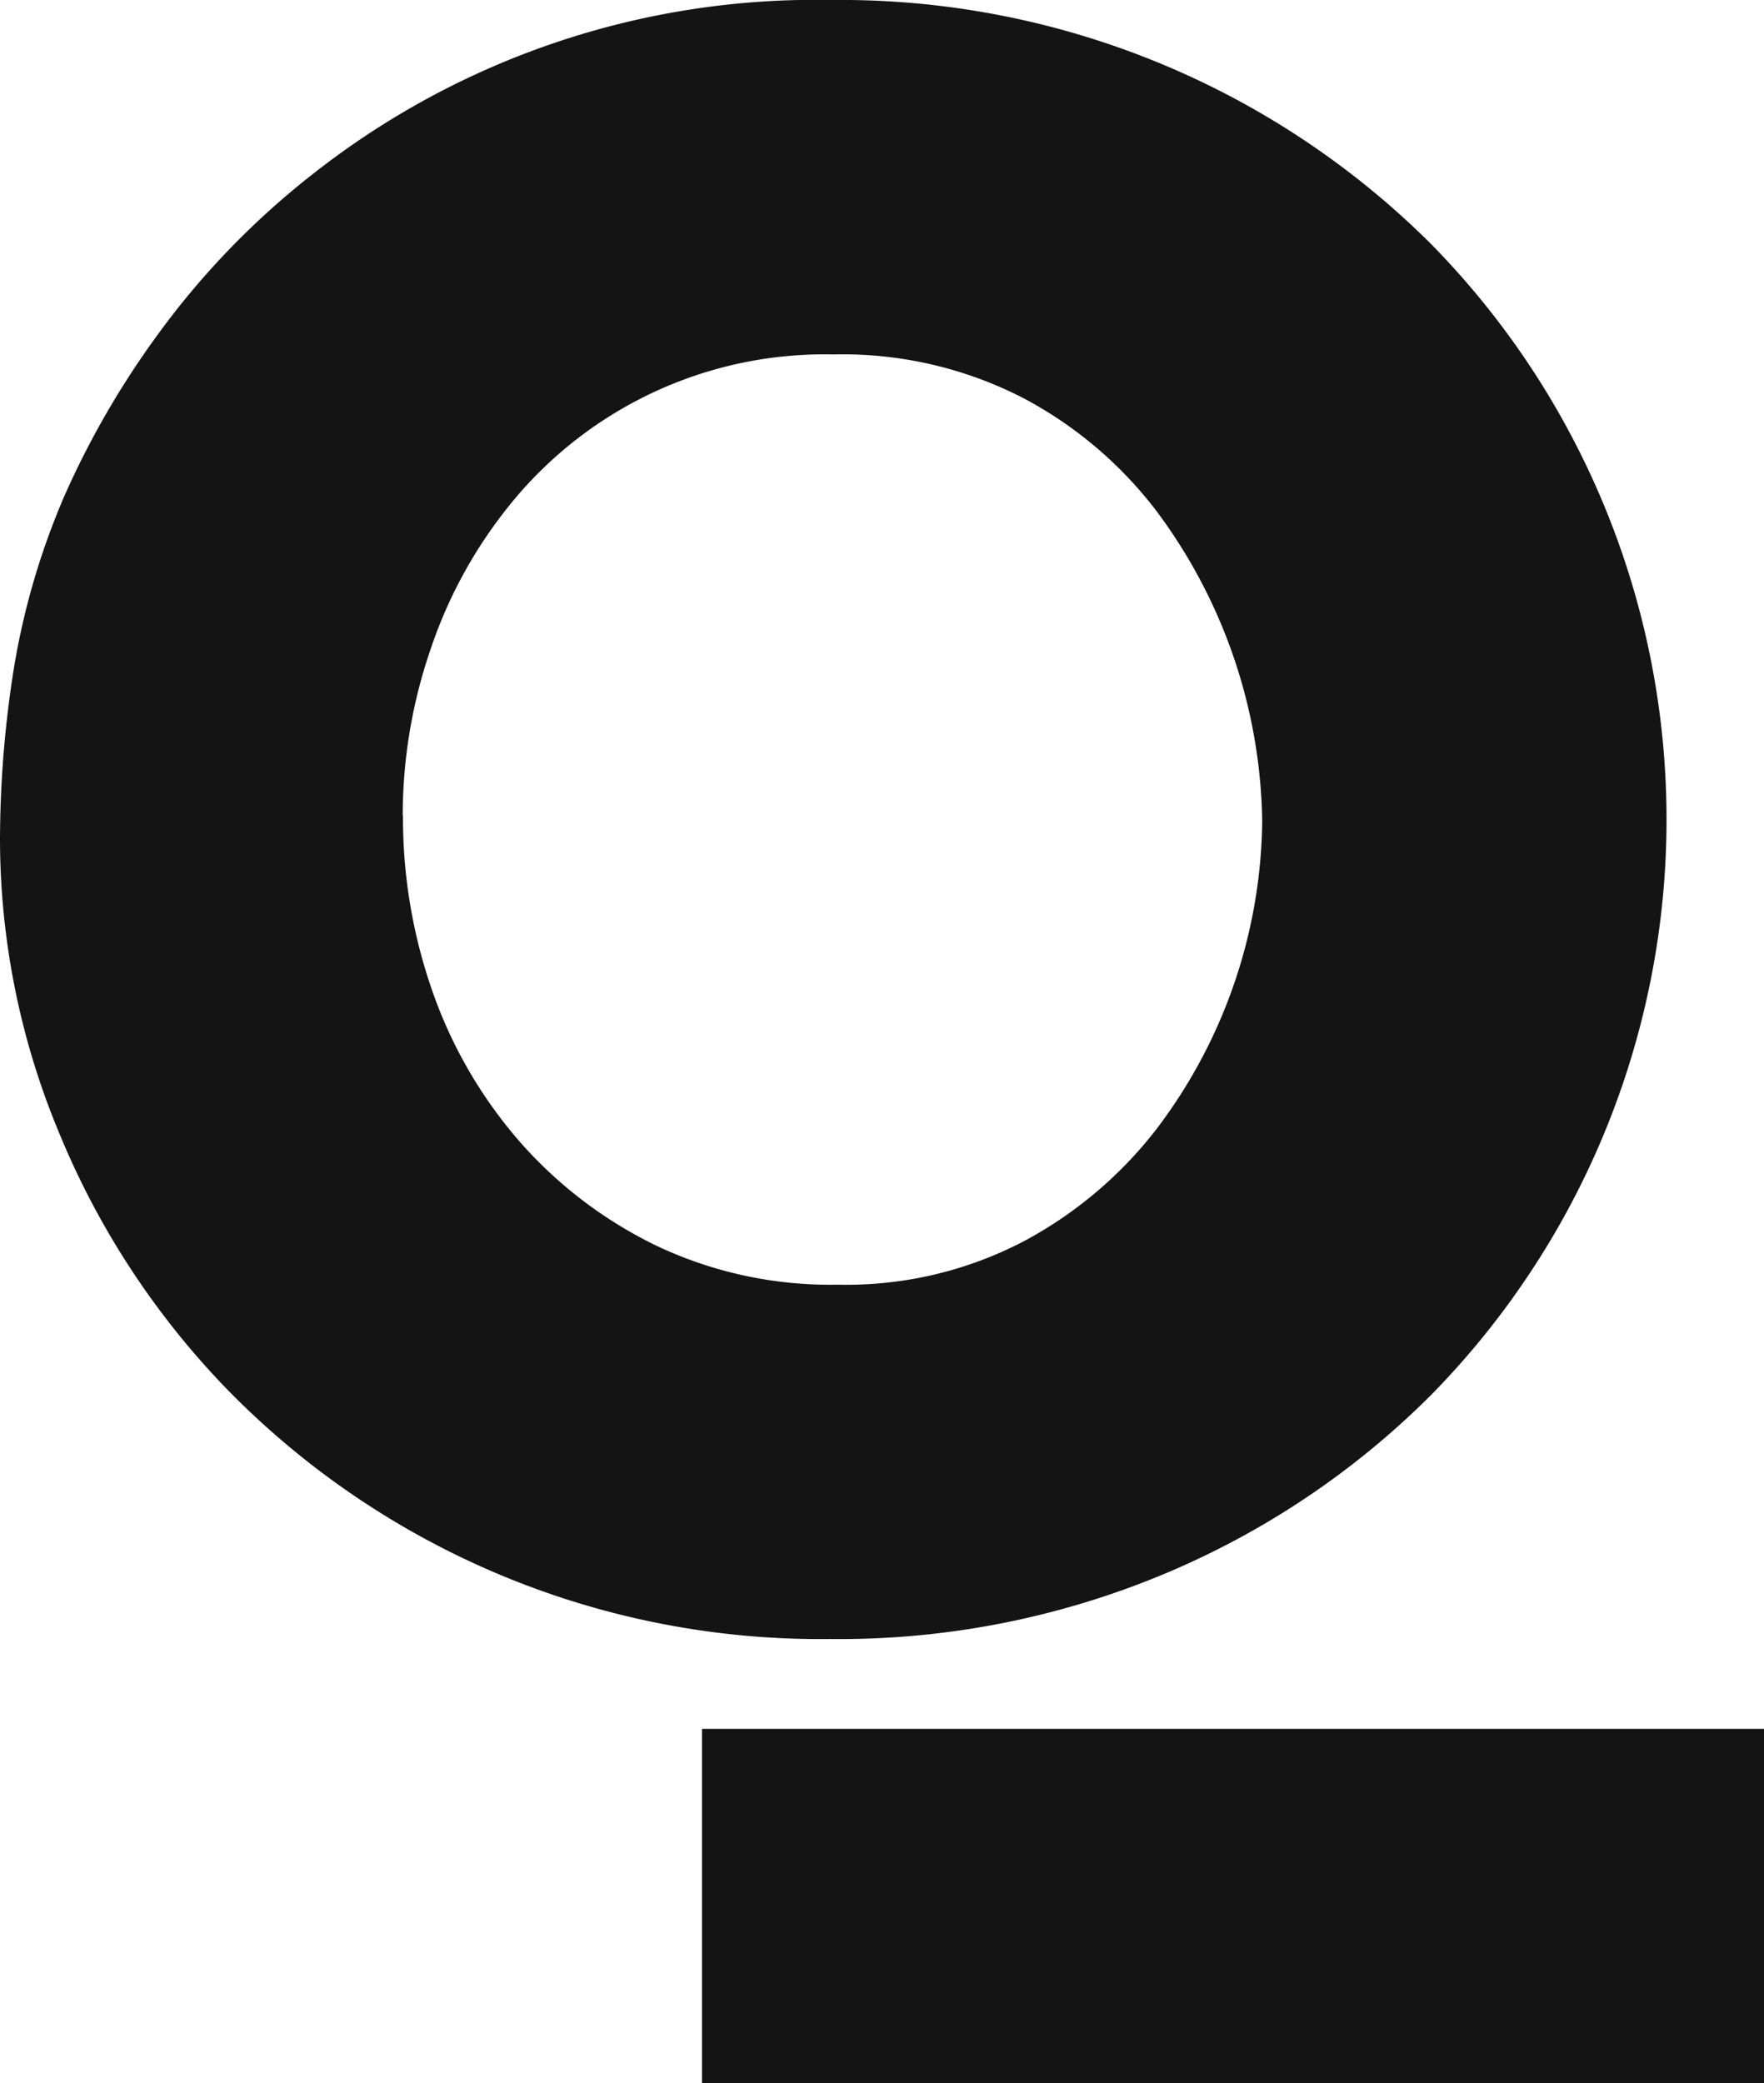 <svg id="Layer_1" data-name="Layer 1" xmlns="http://www.w3.org/2000/svg" viewBox="0 0 191.73 226.33"><defs><style>.cls-1{fill:#141414;}</style></defs><g id="Group_1" data-name="Group 1"><path id="Path_1" data-name="Path 1" class="cls-1" d="M43.8,88.57A57,57,0,0,0,47,107.7a49.81,49.81,0,0,0,9.39,16.23,47,47,0,0,0,14.84,11.36,44.08,44.08,0,0,0,19.82,4.29,41.62,41.62,0,0,0,20.29-4.75,45.05,45.05,0,0,0,14.37-12.17,56.31,56.31,0,0,0,11.48-33.39,57.68,57.68,0,0,0-11.48-33.73,44.13,44.13,0,0,0-14.49-12.29,42.88,42.88,0,0,0-20.64-4.74,43.94,43.94,0,0,0-34.89,16,50.38,50.38,0,0,0-8.92,16.12,55.7,55.7,0,0,0-3,18M6.73,54.5a94.16,94.16,0,0,1,10.2-17.85A87.38,87.38,0,0,1,34,18.91,88.29,88.29,0,0,1,90.42,0a90.88,90.88,0,0,1,65.15,26.54,89.18,89.18,0,0,1,0,125,90.16,90.16,0,0,1-28.75,19.35,91.6,91.6,0,0,1-36.63,7.19,90.12,90.12,0,0,1-65.38-27A88.11,88.11,0,0,1,6.49,123.24,83,83,0,0,1,0,91.14,119.73,119.73,0,0,1,1.4,73.3,79.62,79.62,0,0,1,6.73,54.52"/><path id="Path_2" data-name="Path 2" class="cls-1" d="M153.3,187.84h-77v38.49H191.73V187.84Z"/></g></svg>